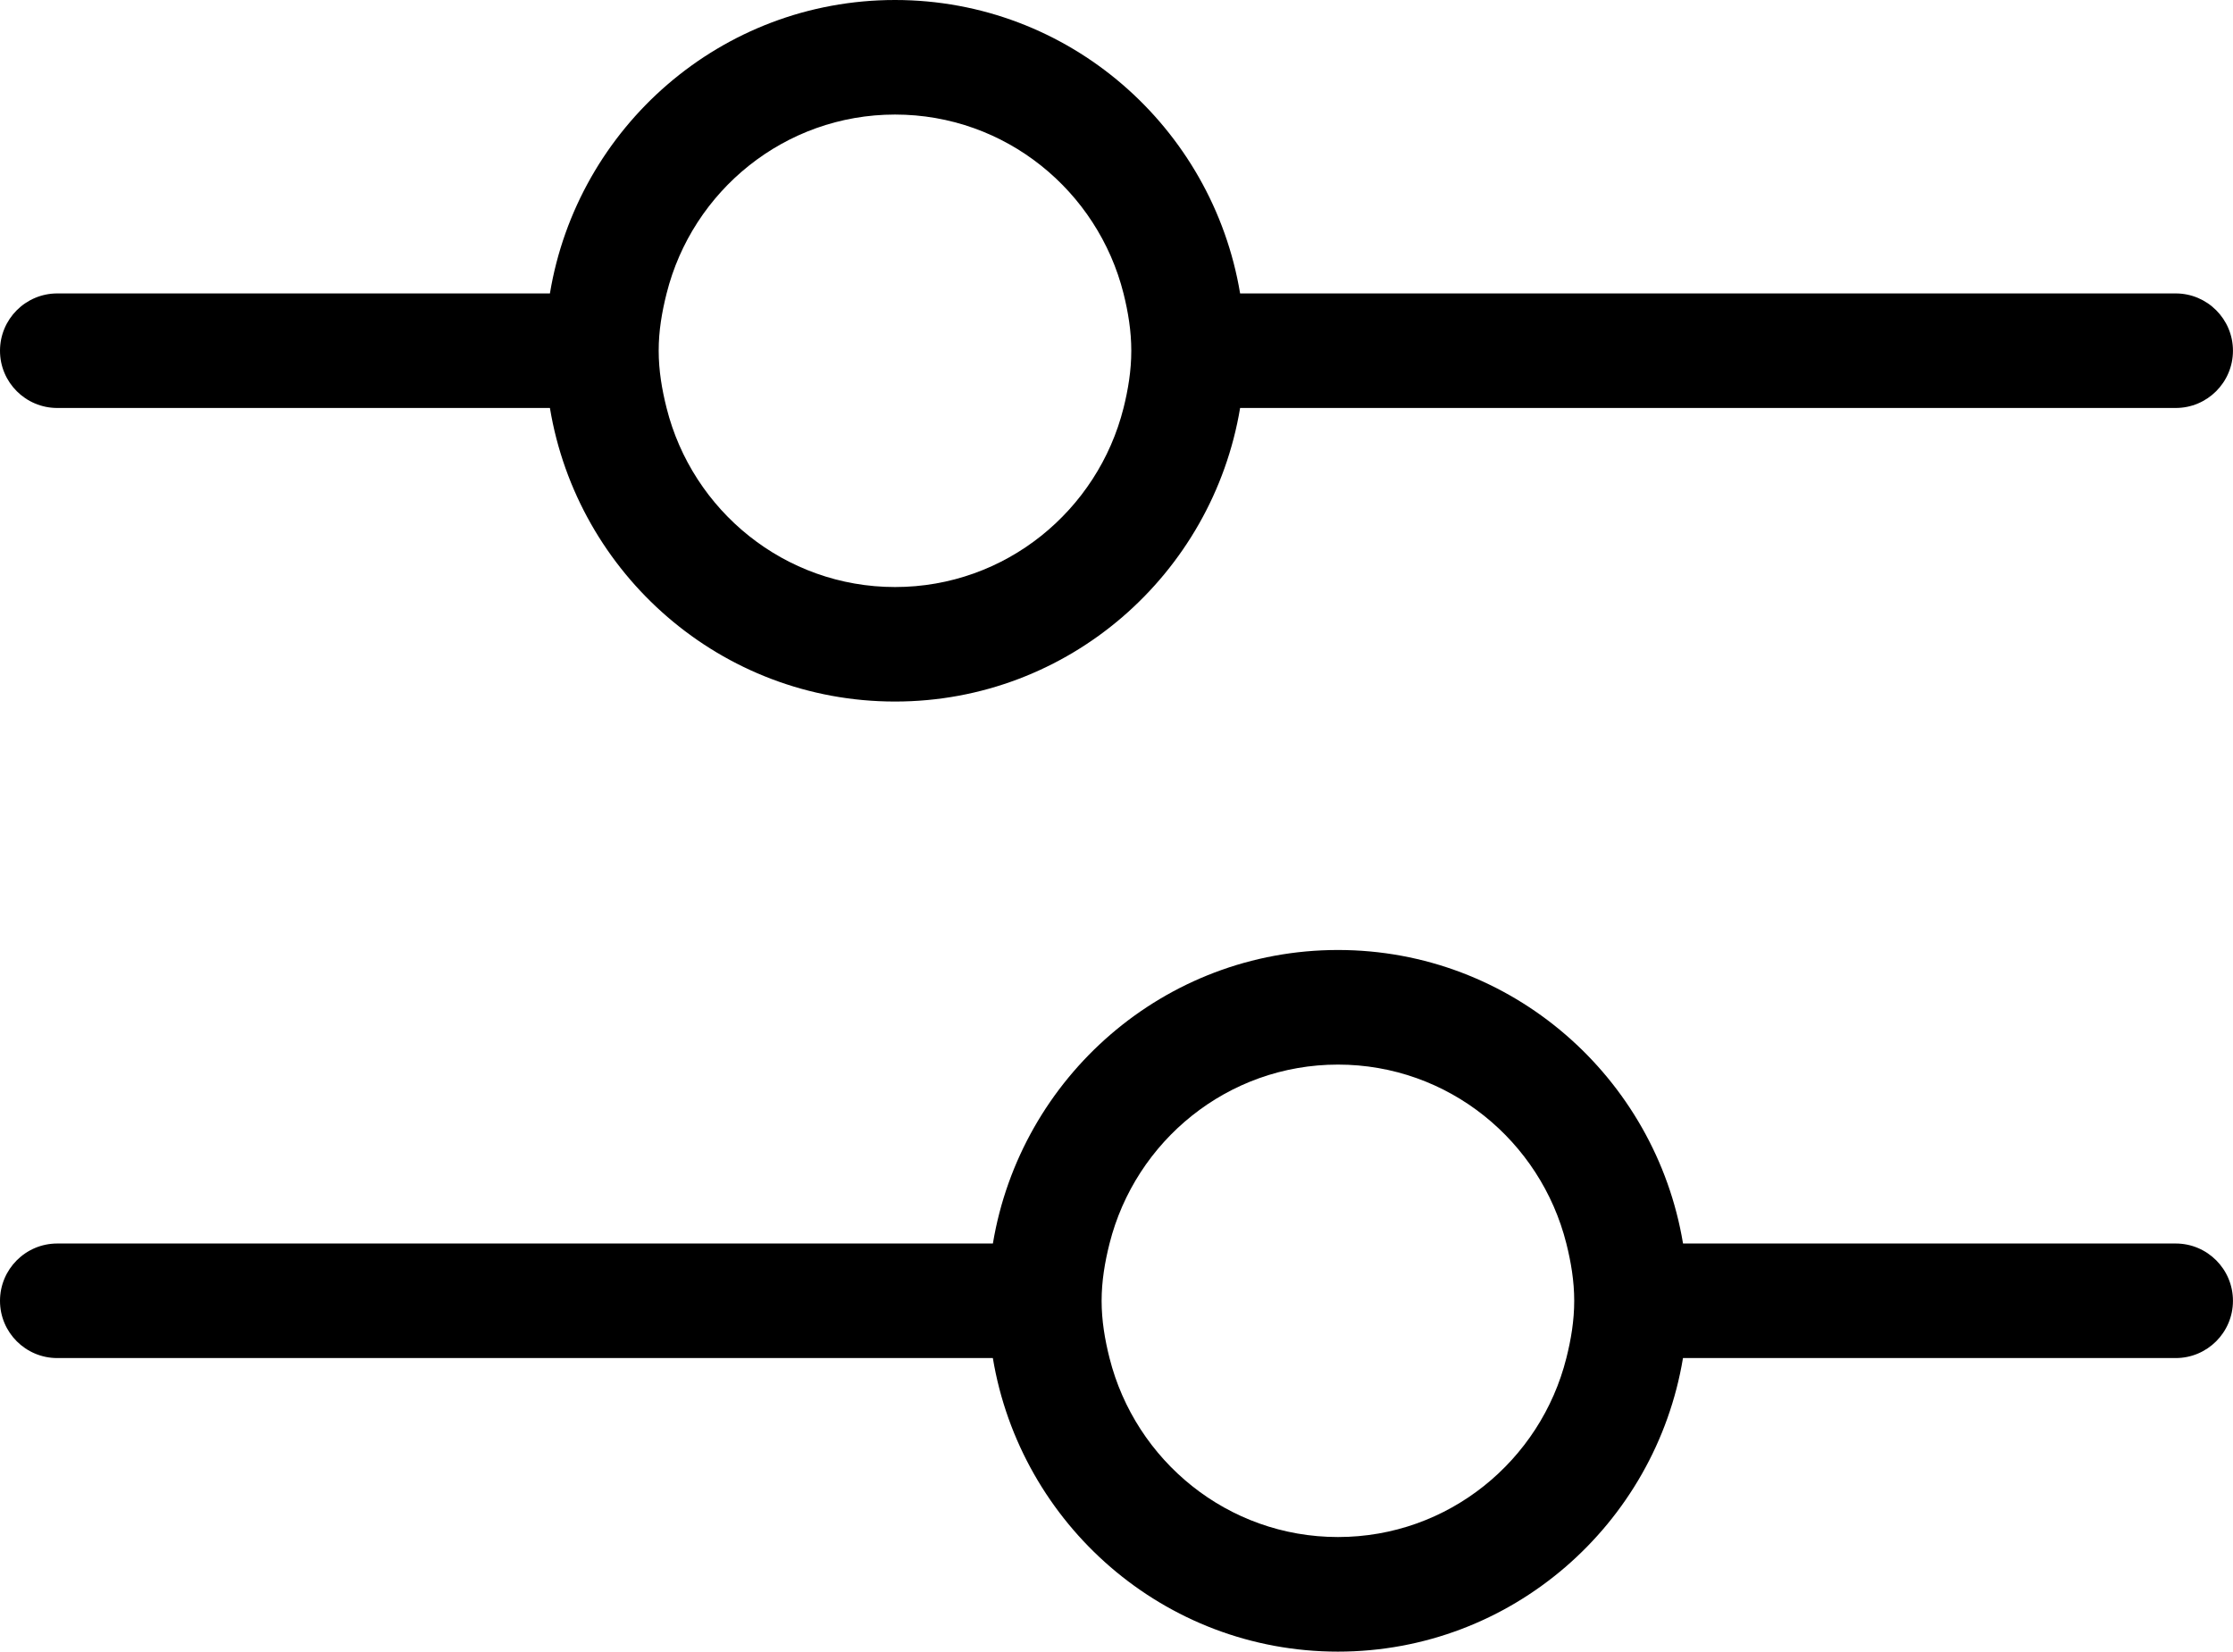 <?xml version="1.0" encoding="utf-8"?>
<!-- Generator: Adobe Illustrator 16.0.0, SVG Export Plug-In . SVG Version: 6.00 Build 0)  -->
<!DOCTYPE svg PUBLIC "-//W3C//DTD SVG 1.1//EN" "http://www.w3.org/Graphics/SVG/1.1/DTD/svg11.dtd">
<svg version="1.1" id="Livello_1" xmlns="http://www.w3.org/2000/svg" xmlns:xlink="http://www.w3.org/1999/xlink" x="0px" y="0px"
	 width="48px" height="35.513px" viewBox="0 0 48 35.513" enable-background="new 0 0 48 35.513" xml:space="preserve">
<g>
	<defs>
		<rect id="SVGID_1_" y="0" width="48" height="35.513"/>
	</defs>
	<clipPath id="SVGID_2_">
		<use xlink:href="#SVGID_1_"  overflow="visible"/>
	</clipPath>
	<path clip-path="url(#SVGID_2_)" d="M33.67,29.2c-0.553,2.204-2.535,3.848-4.909,3.848s-4.356-1.644-4.911-3.848
		c-0.1-0.396-0.17-0.805-0.17-1.23s0.07-0.835,0.17-1.232c0.555-2.204,2.537-3.848,4.911-3.848s4.356,1.644,4.909,3.848
		c0.1,0.397,0.169,0.807,0.169,1.232S33.77,28.805,33.67,29.2 M46.769,26.737H36.178c-0.593-3.571-3.682-6.311-7.417-6.311
		c-3.736,0-6.824,2.739-7.418,6.311H1.231C0.551,26.737,0,27.289,0,27.97c0,0.679,0.551,1.23,1.231,1.23h20.111
		c0.594,3.572,3.682,6.312,7.418,6.312c3.735,0,6.824-2.74,7.417-6.312h10.591c0.68,0,1.231-0.552,1.231-1.23
		C48,27.289,47.448,26.737,46.769,26.737 M14.329,6.31c0.552-2.204,2.537-3.847,4.911-3.847s4.357,1.643,4.911,3.847
		c0.099,0.397,0.167,0.805,0.167,1.232c0,0.425-0.068,0.835-0.167,1.231c-0.554,2.204-2.537,3.849-4.911,3.849
		s-4.359-1.645-4.911-3.849c-0.1-0.396-0.17-0.806-0.17-1.231C14.158,7.114,14.229,6.707,14.329,6.31 M1.231,8.772h10.59
		c0.591,3.571,3.68,6.312,7.418,6.312c3.736,0,6.824-2.741,7.418-6.312h20.111c0.68,0,1.231-0.552,1.231-1.231
		c0-0.68-0.552-1.232-1.231-1.232H26.657C26.063,2.738,22.976,0,19.239,0c-3.738,0-6.827,2.738-7.418,6.309H1.231
		C0.551,6.31,0,6.861,0,7.542C0,8.221,0.551,8.772,1.231,8.772"/>
</g>
</svg>
